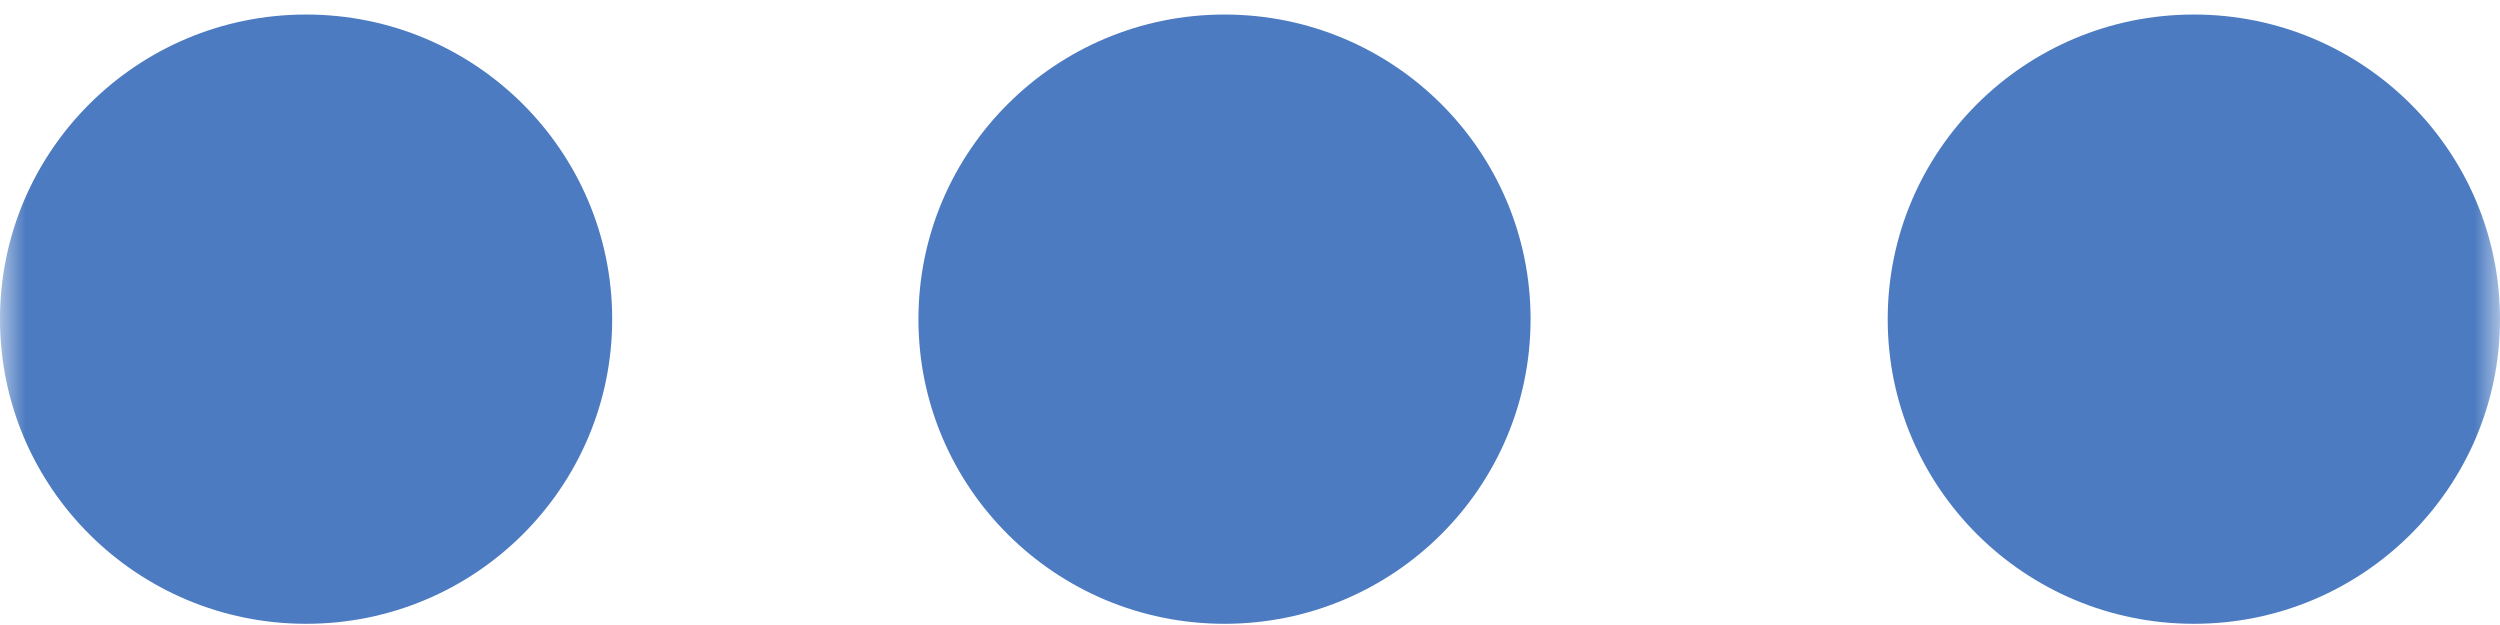 <?xml version="1.0" encoding="UTF-8" standalone="no"?>
<svg width="48px" height="12px" viewBox="0 0 48 12" version="1.1" xmlns="http://www.w3.org/2000/svg" xmlns:xlink="http://www.w3.org/1999/xlink">
    <!-- Generator: Sketch 41.2 (35397) - http://www.bohemiancoding.com/sketch -->
    <title>more</title>
    <desc>Created with Sketch.</desc>
    <defs>
        <rect id="path-1" x="0" y="0" width="48" height="48"></rect>
    </defs>
    <g id="Page-1" stroke="none" stroke-width="1" fill="none" fill-rule="evenodd">
        <g id="Artboard" transform="translate(-620, -76)">
            <g id="more" transform="translate(620, 59)">
                <g id="Symbols">
                    <mask id="mask-2" fill="white">
                        <use xlink:href="#path-1"></use>
                    </mask>
                    <g id="Mask"></g>
                    <path d="M5.877,28.977 C9.124,28.977 11.754,26.359 11.754,23.128 C11.754,19.897 9.122,17.279 5.877,17.279 C2.632,17.279 0,19.897 0,23.128 C0,26.359 2.632,28.977 5.877,28.977 L5.877,28.977 Z M23.51,28.977 C26.756,28.977 29.387,26.359 29.387,23.128 C29.387,19.897 26.757,17.279 23.51,17.279 C20.266,17.279 17.634,19.897 17.634,23.128 C17.633,26.359 20.264,28.977 23.51,28.977 L23.51,28.977 Z M42.122,28.977 C45.369,28.977 48,26.359 48,23.128 C48,19.897 45.369,17.279 42.122,17.279 C38.876,17.279 36.244,19.897 36.244,23.128 C36.244,26.359 38.876,28.977 42.122,28.977 L42.122,28.977 Z" fill="#4C7BC1" mask="url(#mask-2)"></path>
                </g>
            </g>
        </g>
    </g>
</svg>